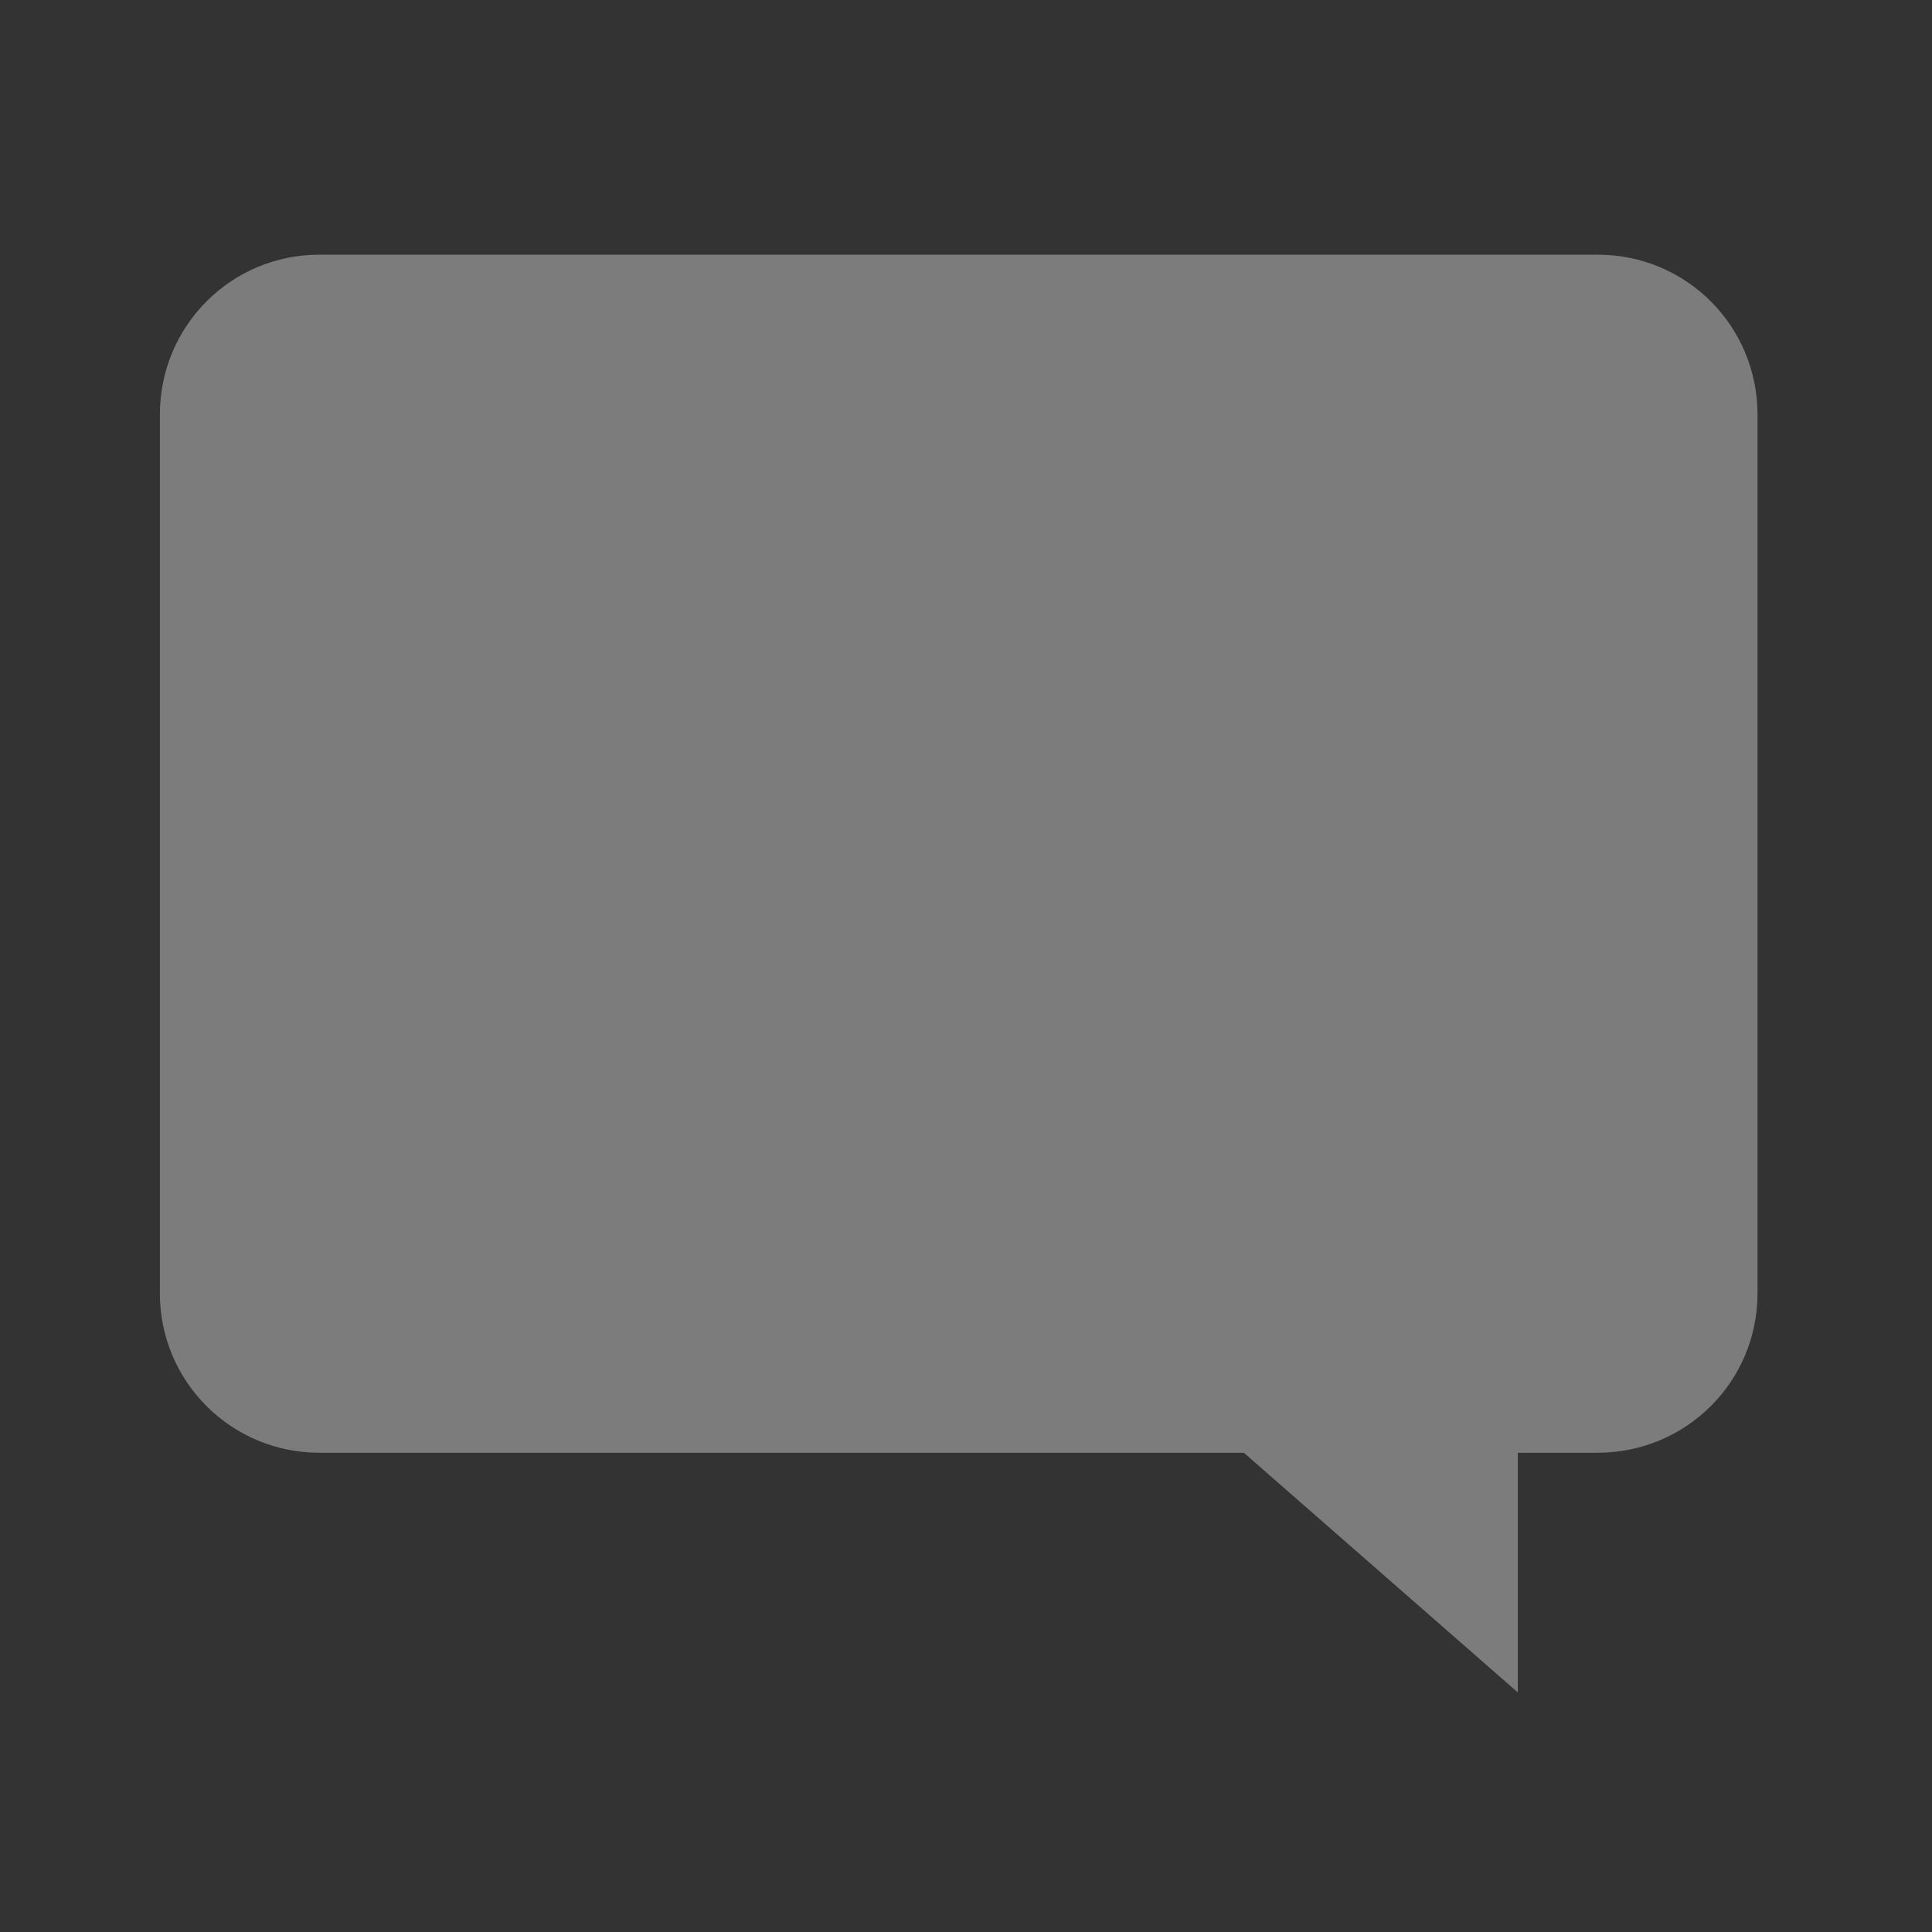 <?xml version="1.0" encoding="UTF-8"?>
<svg xmlns="http://www.w3.org/2000/svg" xmlns:xlink="http://www.w3.org/1999/xlink" width="16px" height="16px" viewBox="0 0 16 16" version="1.1">
<rect x="0" y="0" width="16" height="16" fill="#333333" stroke="none"/>
<g id="surface1">
<path style=" stroke:none;fill-rule:nonzero;fill:rgb(93.333%,93.333%,93.333%);fill-opacity:0.392;" d="M 2.645 2.109 C 1.914 2.109 1.324 2.699 1.324 3.434 L 1.324 10.711 C 1.324 11.441 1.914 12.031 2.645 12.031 L 10.301 12.031 L 12.57 14.016 L 12.57 12.031 L 13.23 12.031 C 13.965 12.031 14.555 11.441 14.555 10.711 L 14.555 3.434 C 14.555 2.699 13.965 2.109 13.23 2.109 Z M 2.645 2.109 "/>
</g>
</svg>
